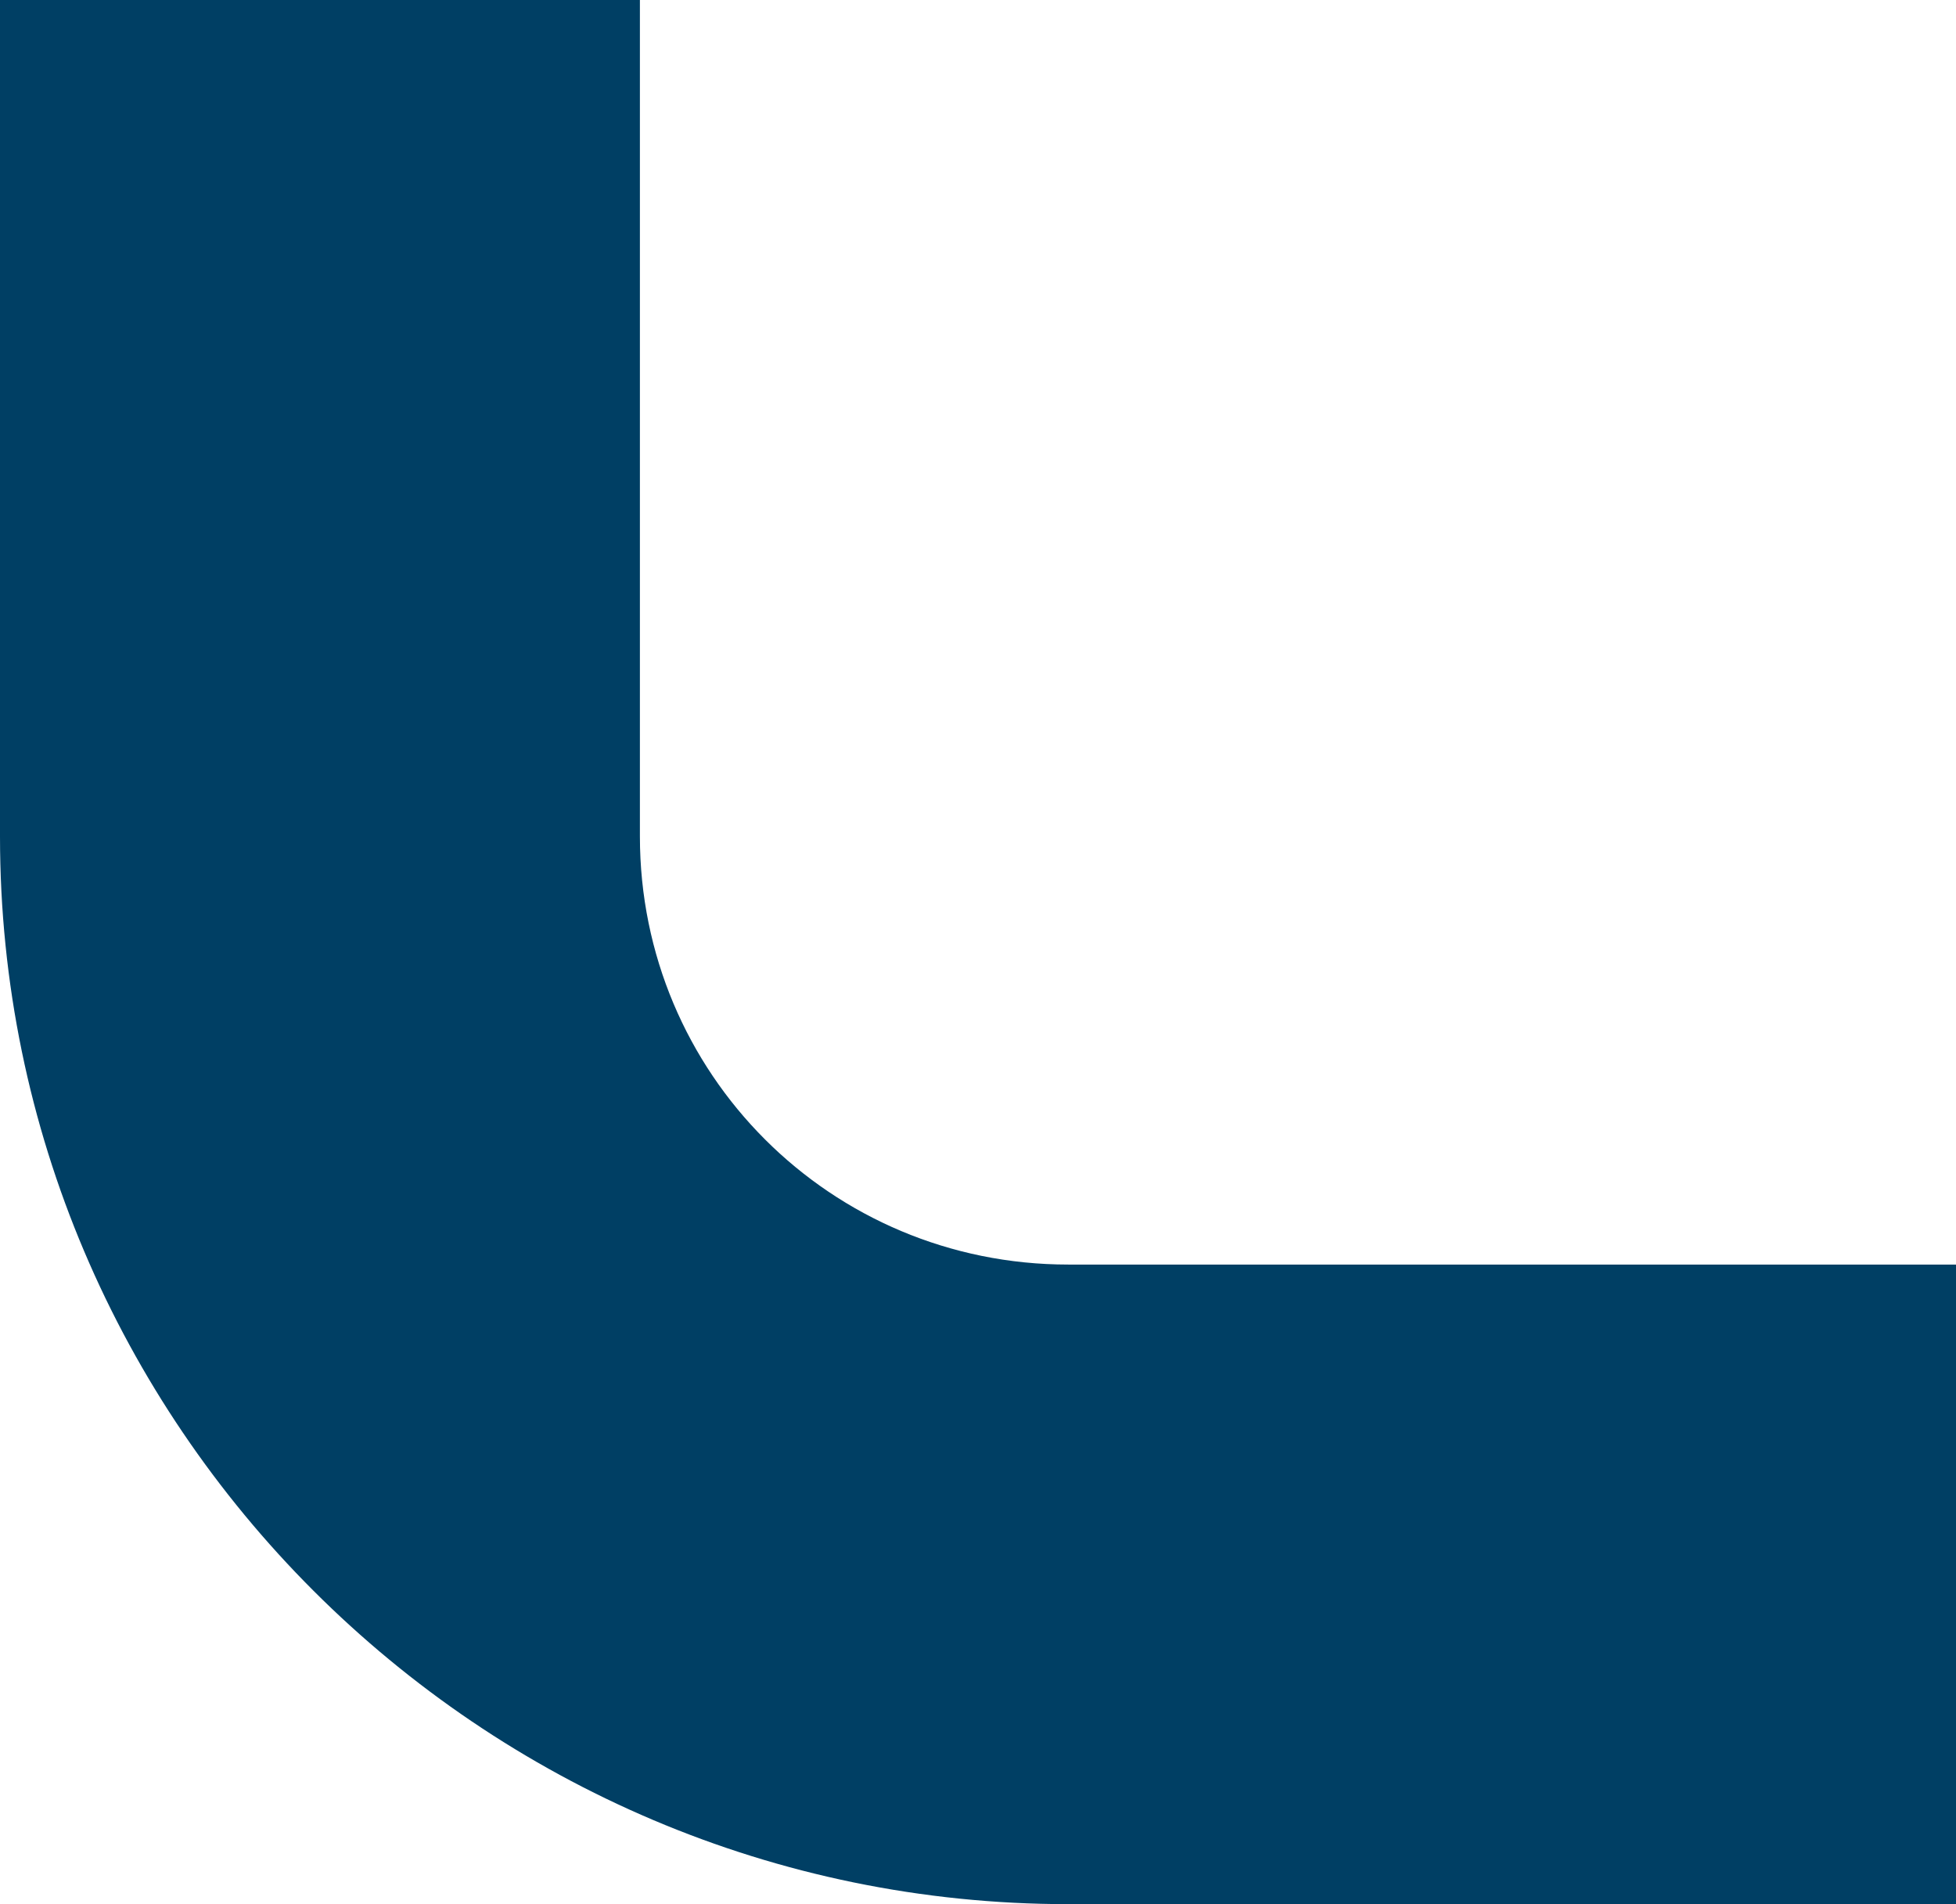 <svg width="711" height="692" viewBox="0 0 711 692" fill="none" xmlns="http://www.w3.org/2000/svg">
<path d="M876 459.563V692H388.308C174.464 692 0 517.66 0 303.967V-622H232.602V303.967C232.602 390.18 301.984 459.563 388.308 459.563H876Z" fill="#003F64"/>
</svg>
